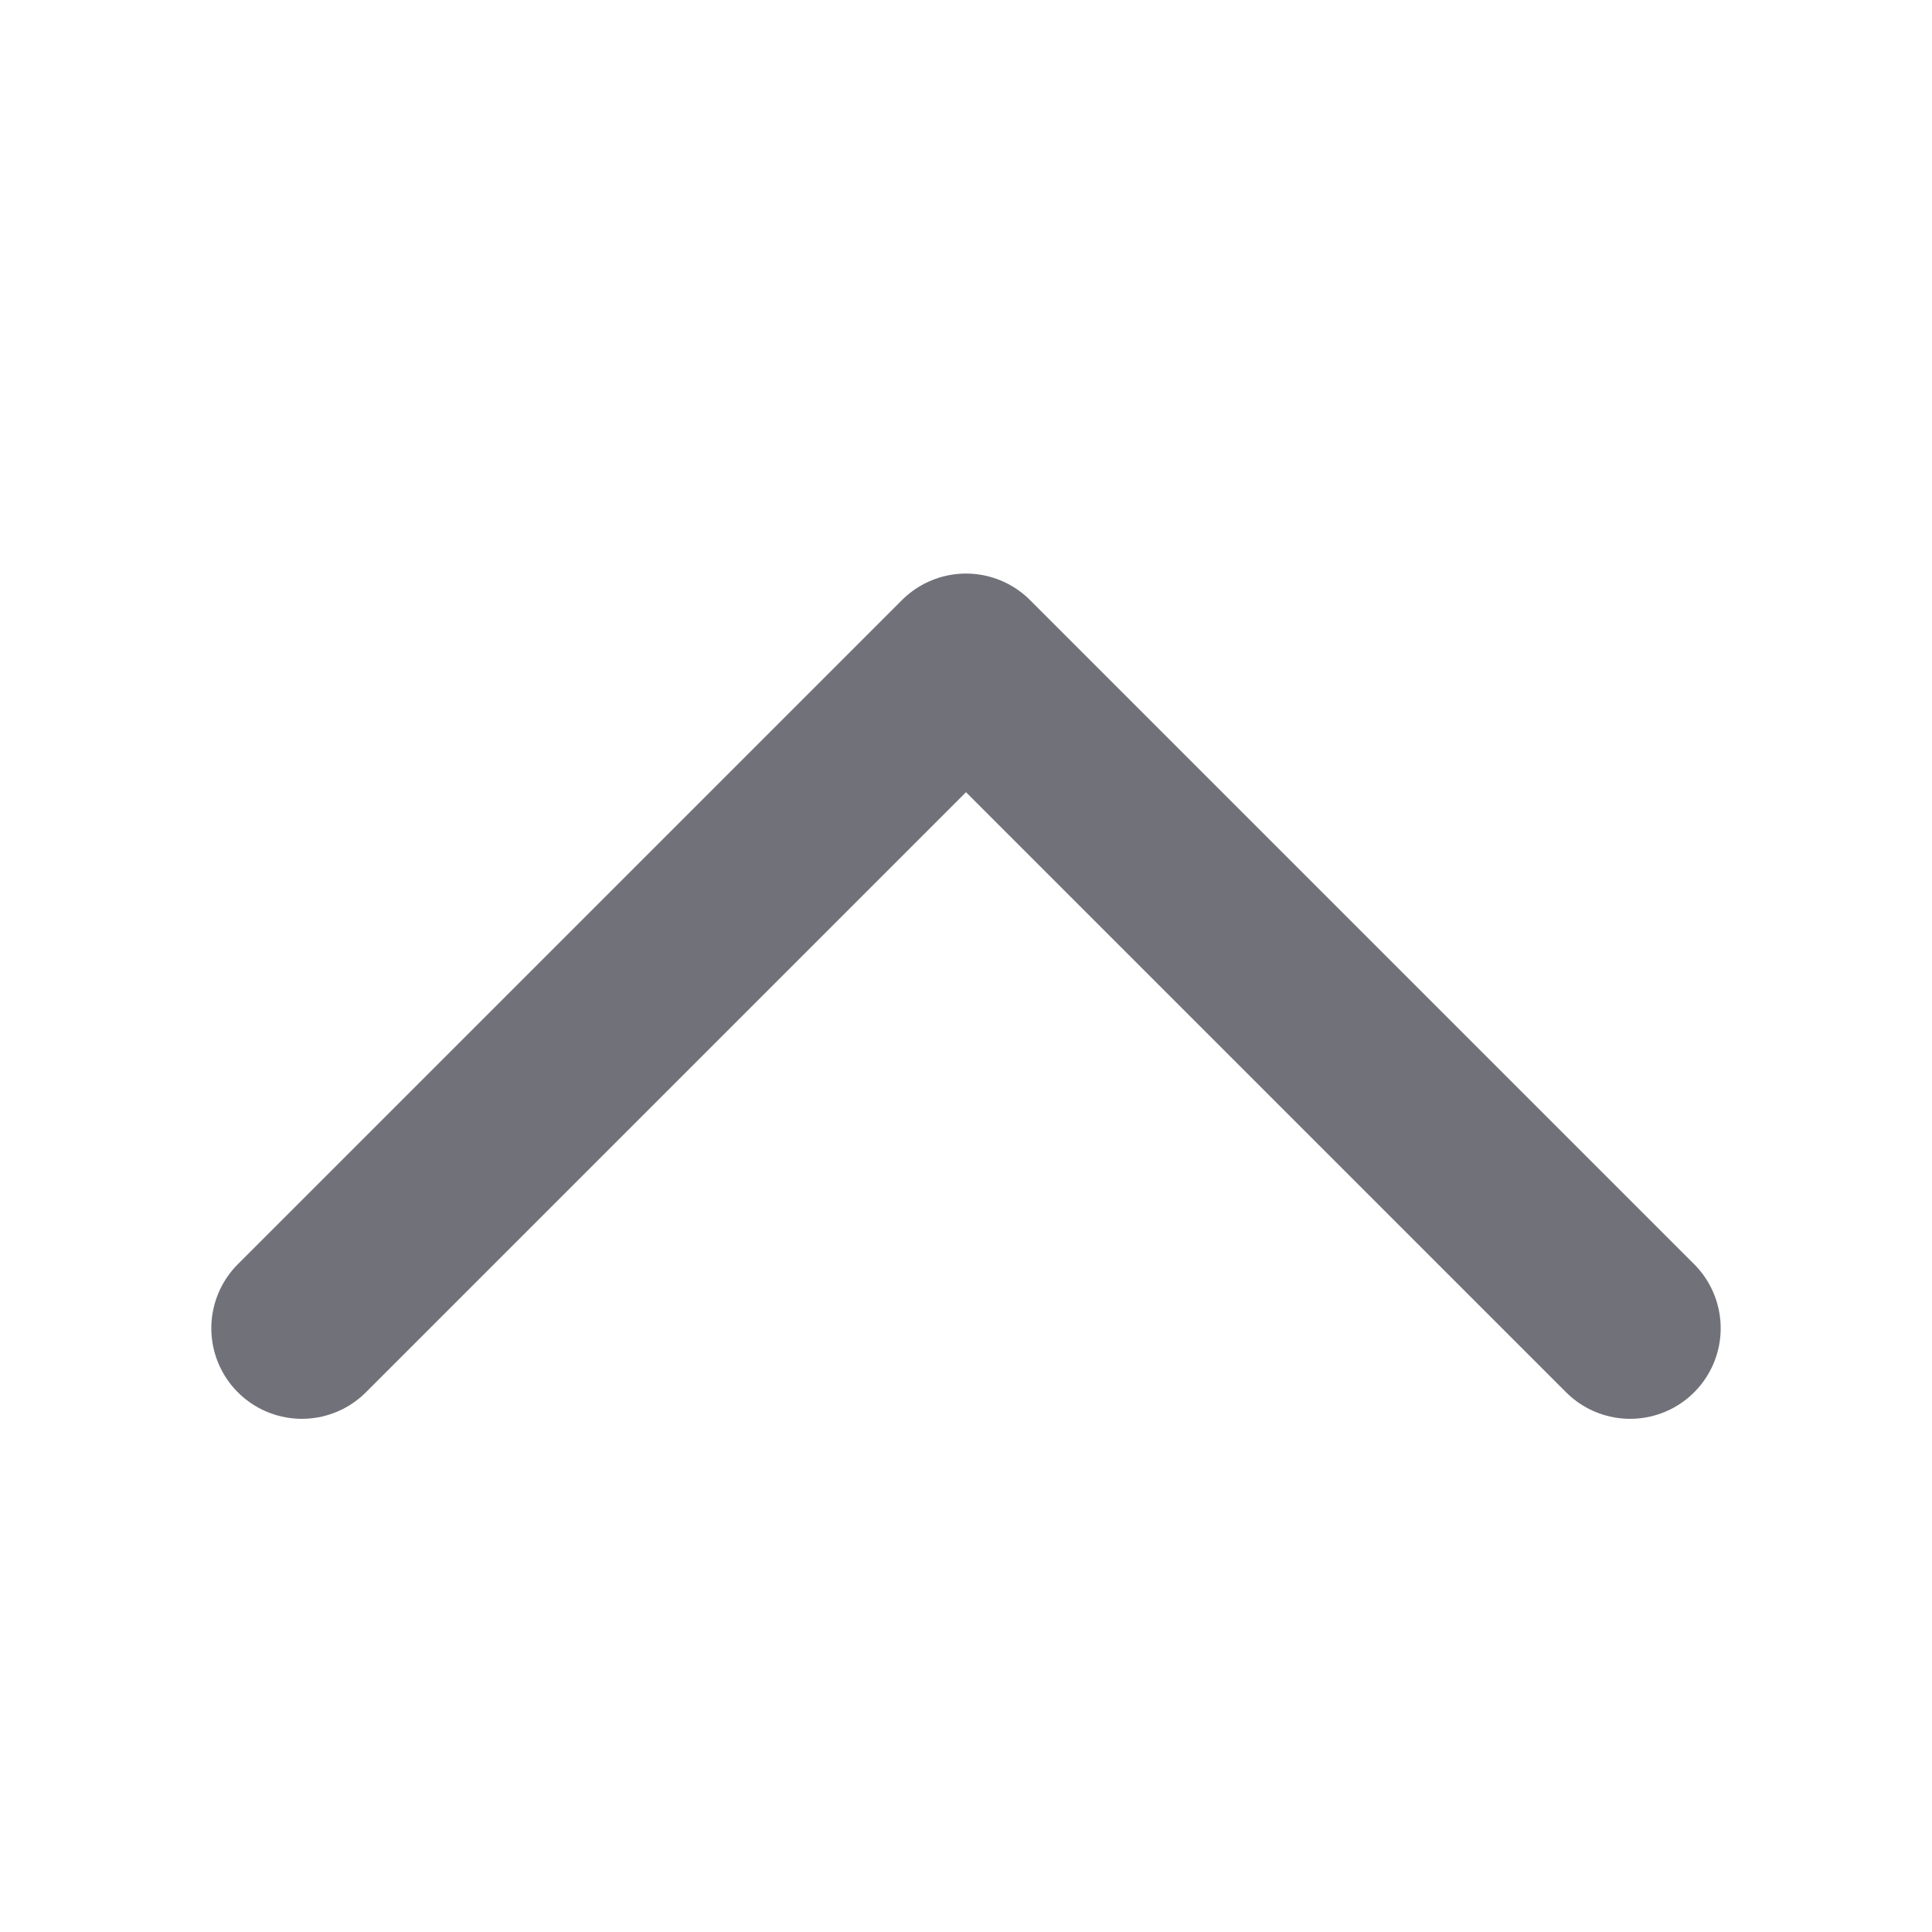 <svg width="16" height="16" viewBox="0 0 16 16" fill="none" xmlns="http://www.w3.org/2000/svg">
<path d="M2.5 11L8 5.5L13.5 11" stroke="#71717A" stroke-width="1.5" stroke-linecap="round" stroke-linejoin="round"/>
</svg>
